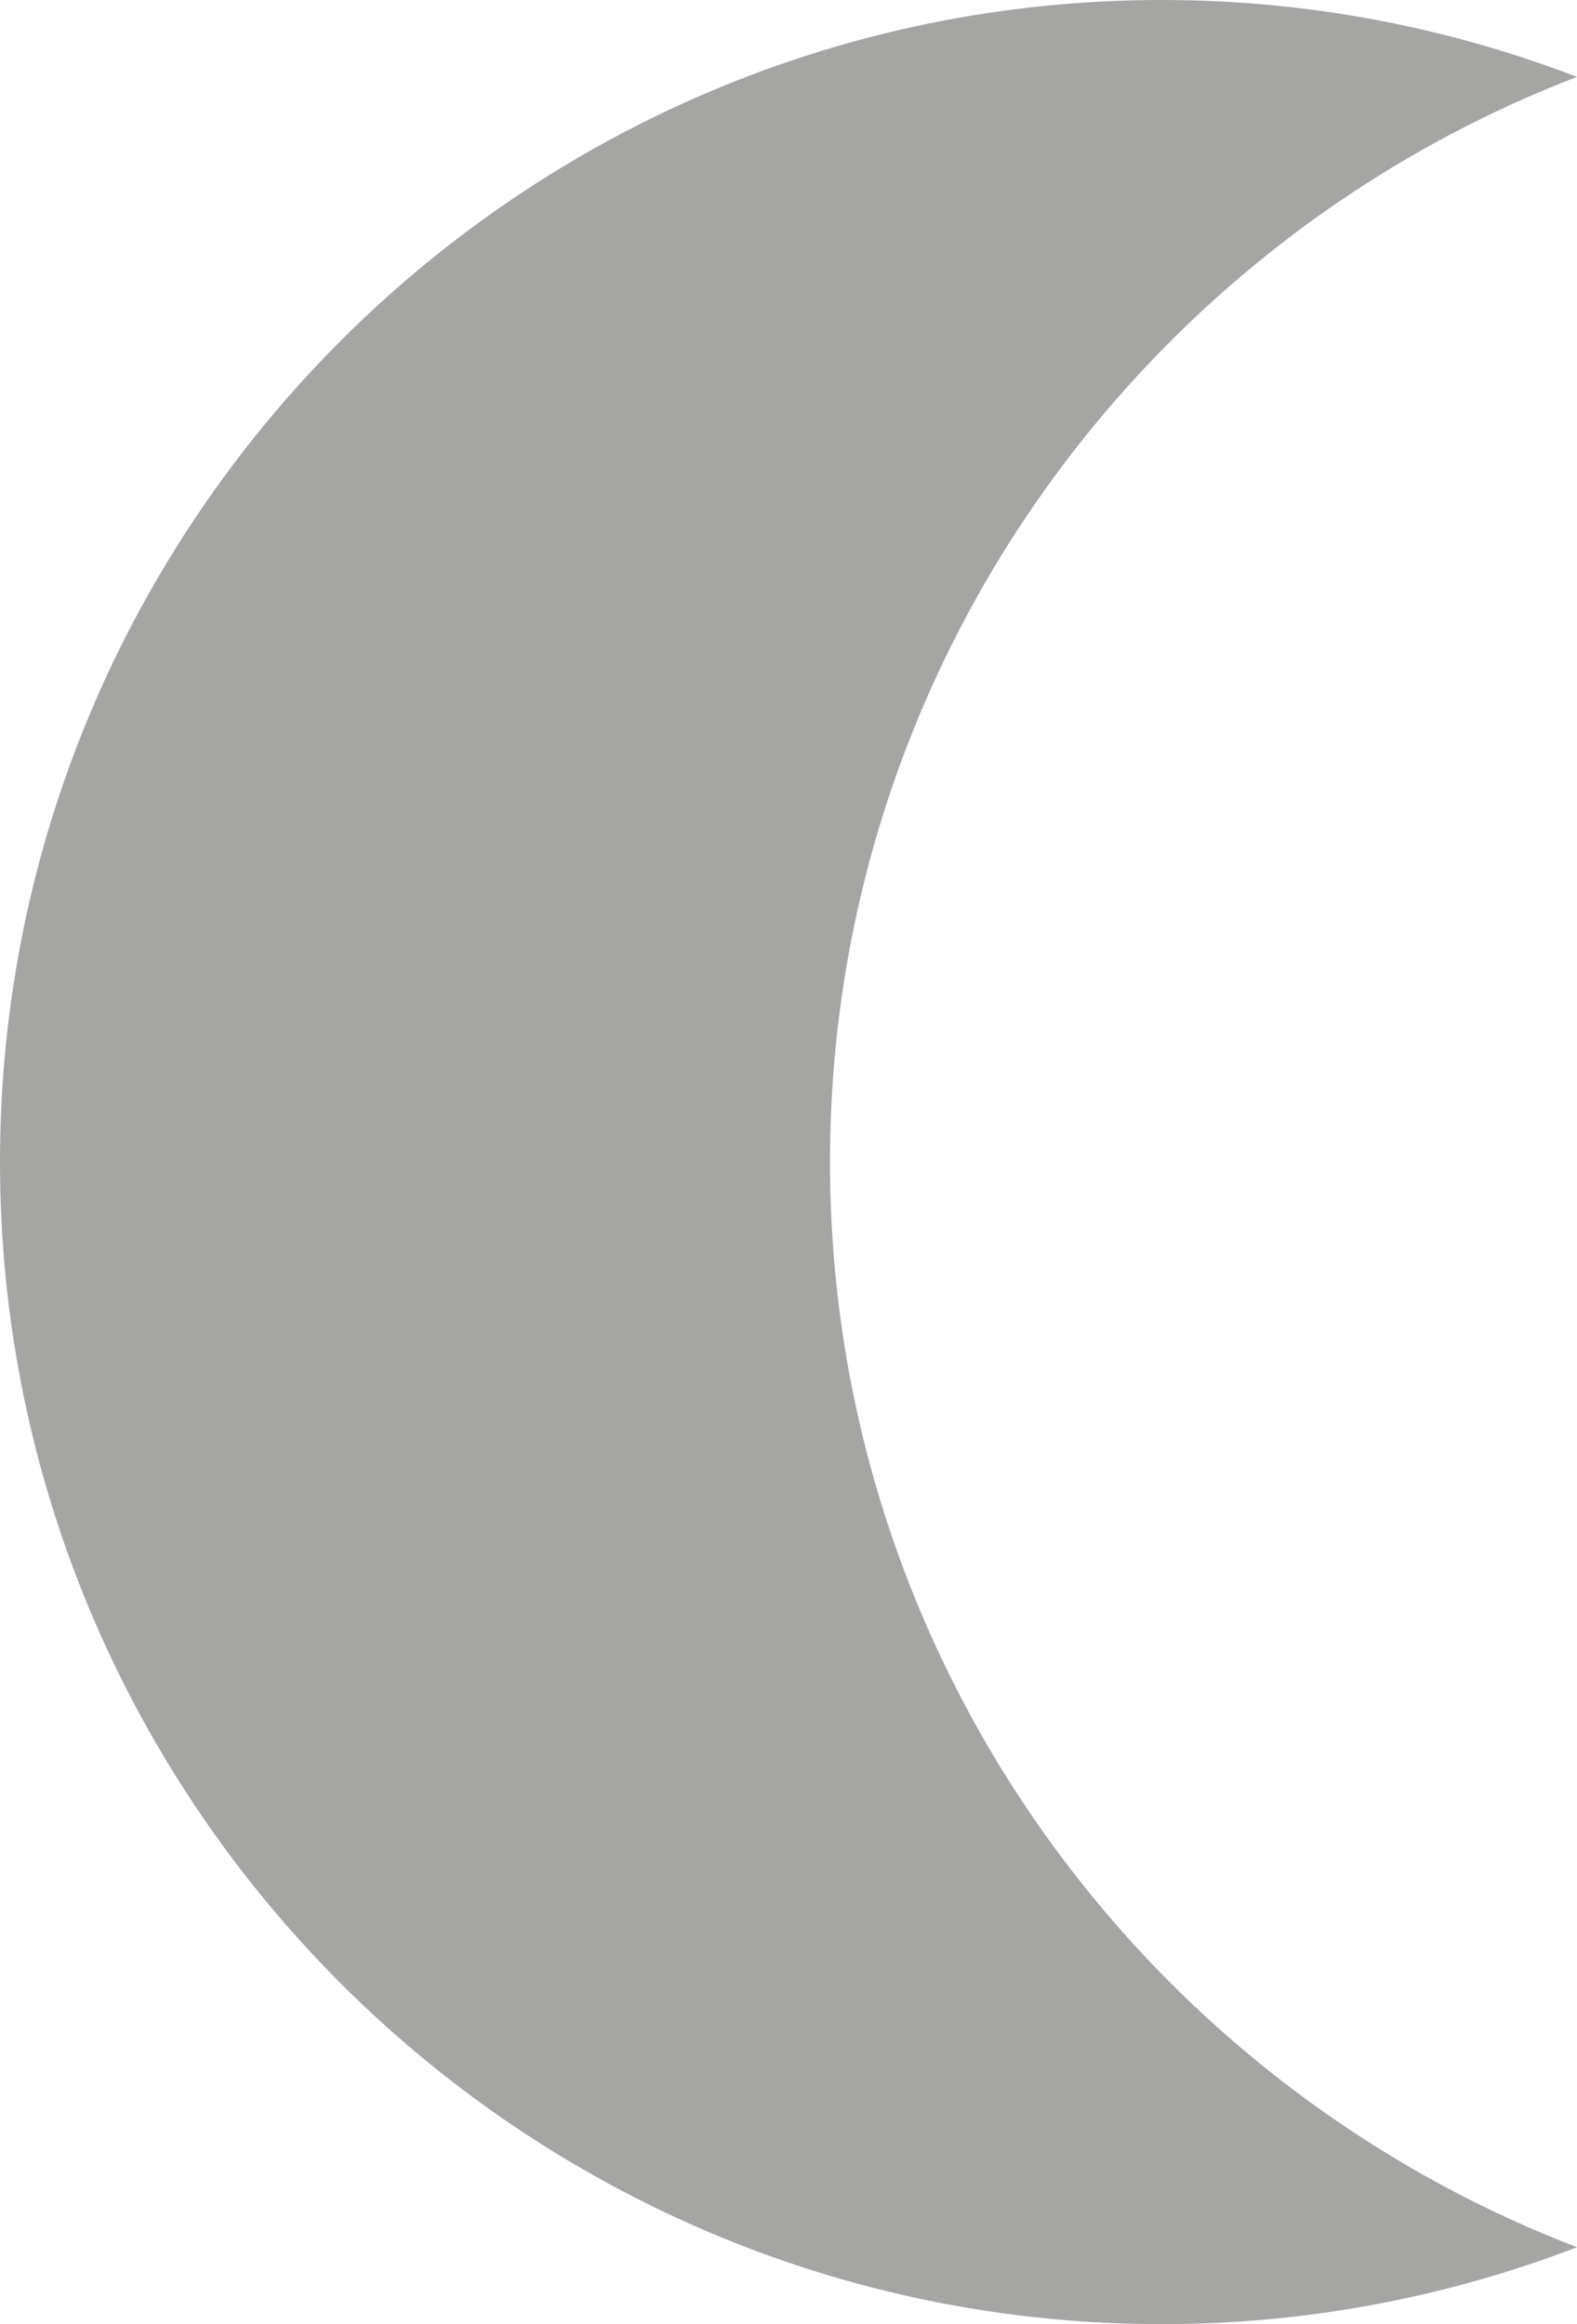 <?xml version="1.0" encoding="UTF-8" standalone="no"?>
<svg width="38px" height="56px" viewBox="0 0 38 56" version="1.1" xmlns="http://www.w3.org/2000/svg" xmlns:xlink="http://www.w3.org/1999/xlink" xmlns:sketch="http://www.bohemiancoding.com/sketch/ns">
    <!-- Generator: Sketch 3.2.2 (9983) - http://www.bohemiancoding.com/sketch -->
    <title>59 - Moon (Flat)</title>
    <desc>Created with Sketch.</desc>
    <defs></defs>
    <g id="Page-1" stroke="none" stroke-width="1" fill="none" fill-rule="evenodd" sketch:type="MSPage">
        <g id="59---Moon-(Flat)" sketch:type="MSLayerGroup" fill="#A5A5A4">
            <path d="M20,28 C20,16.083 27.486,5.888 38,1.853 C34.892,0.66 31.523,0 28,0 C12.561,0 0,12.561 0,28 C0,43.44 12.561,56 28,56 C31.523,56 34.892,55.34 38,54.147 C27.486,50.112 20,39.917 20,28" id="Fill-6" sketch:type="MSShapeGroup"></path>
        </g>
    </g>
</svg>